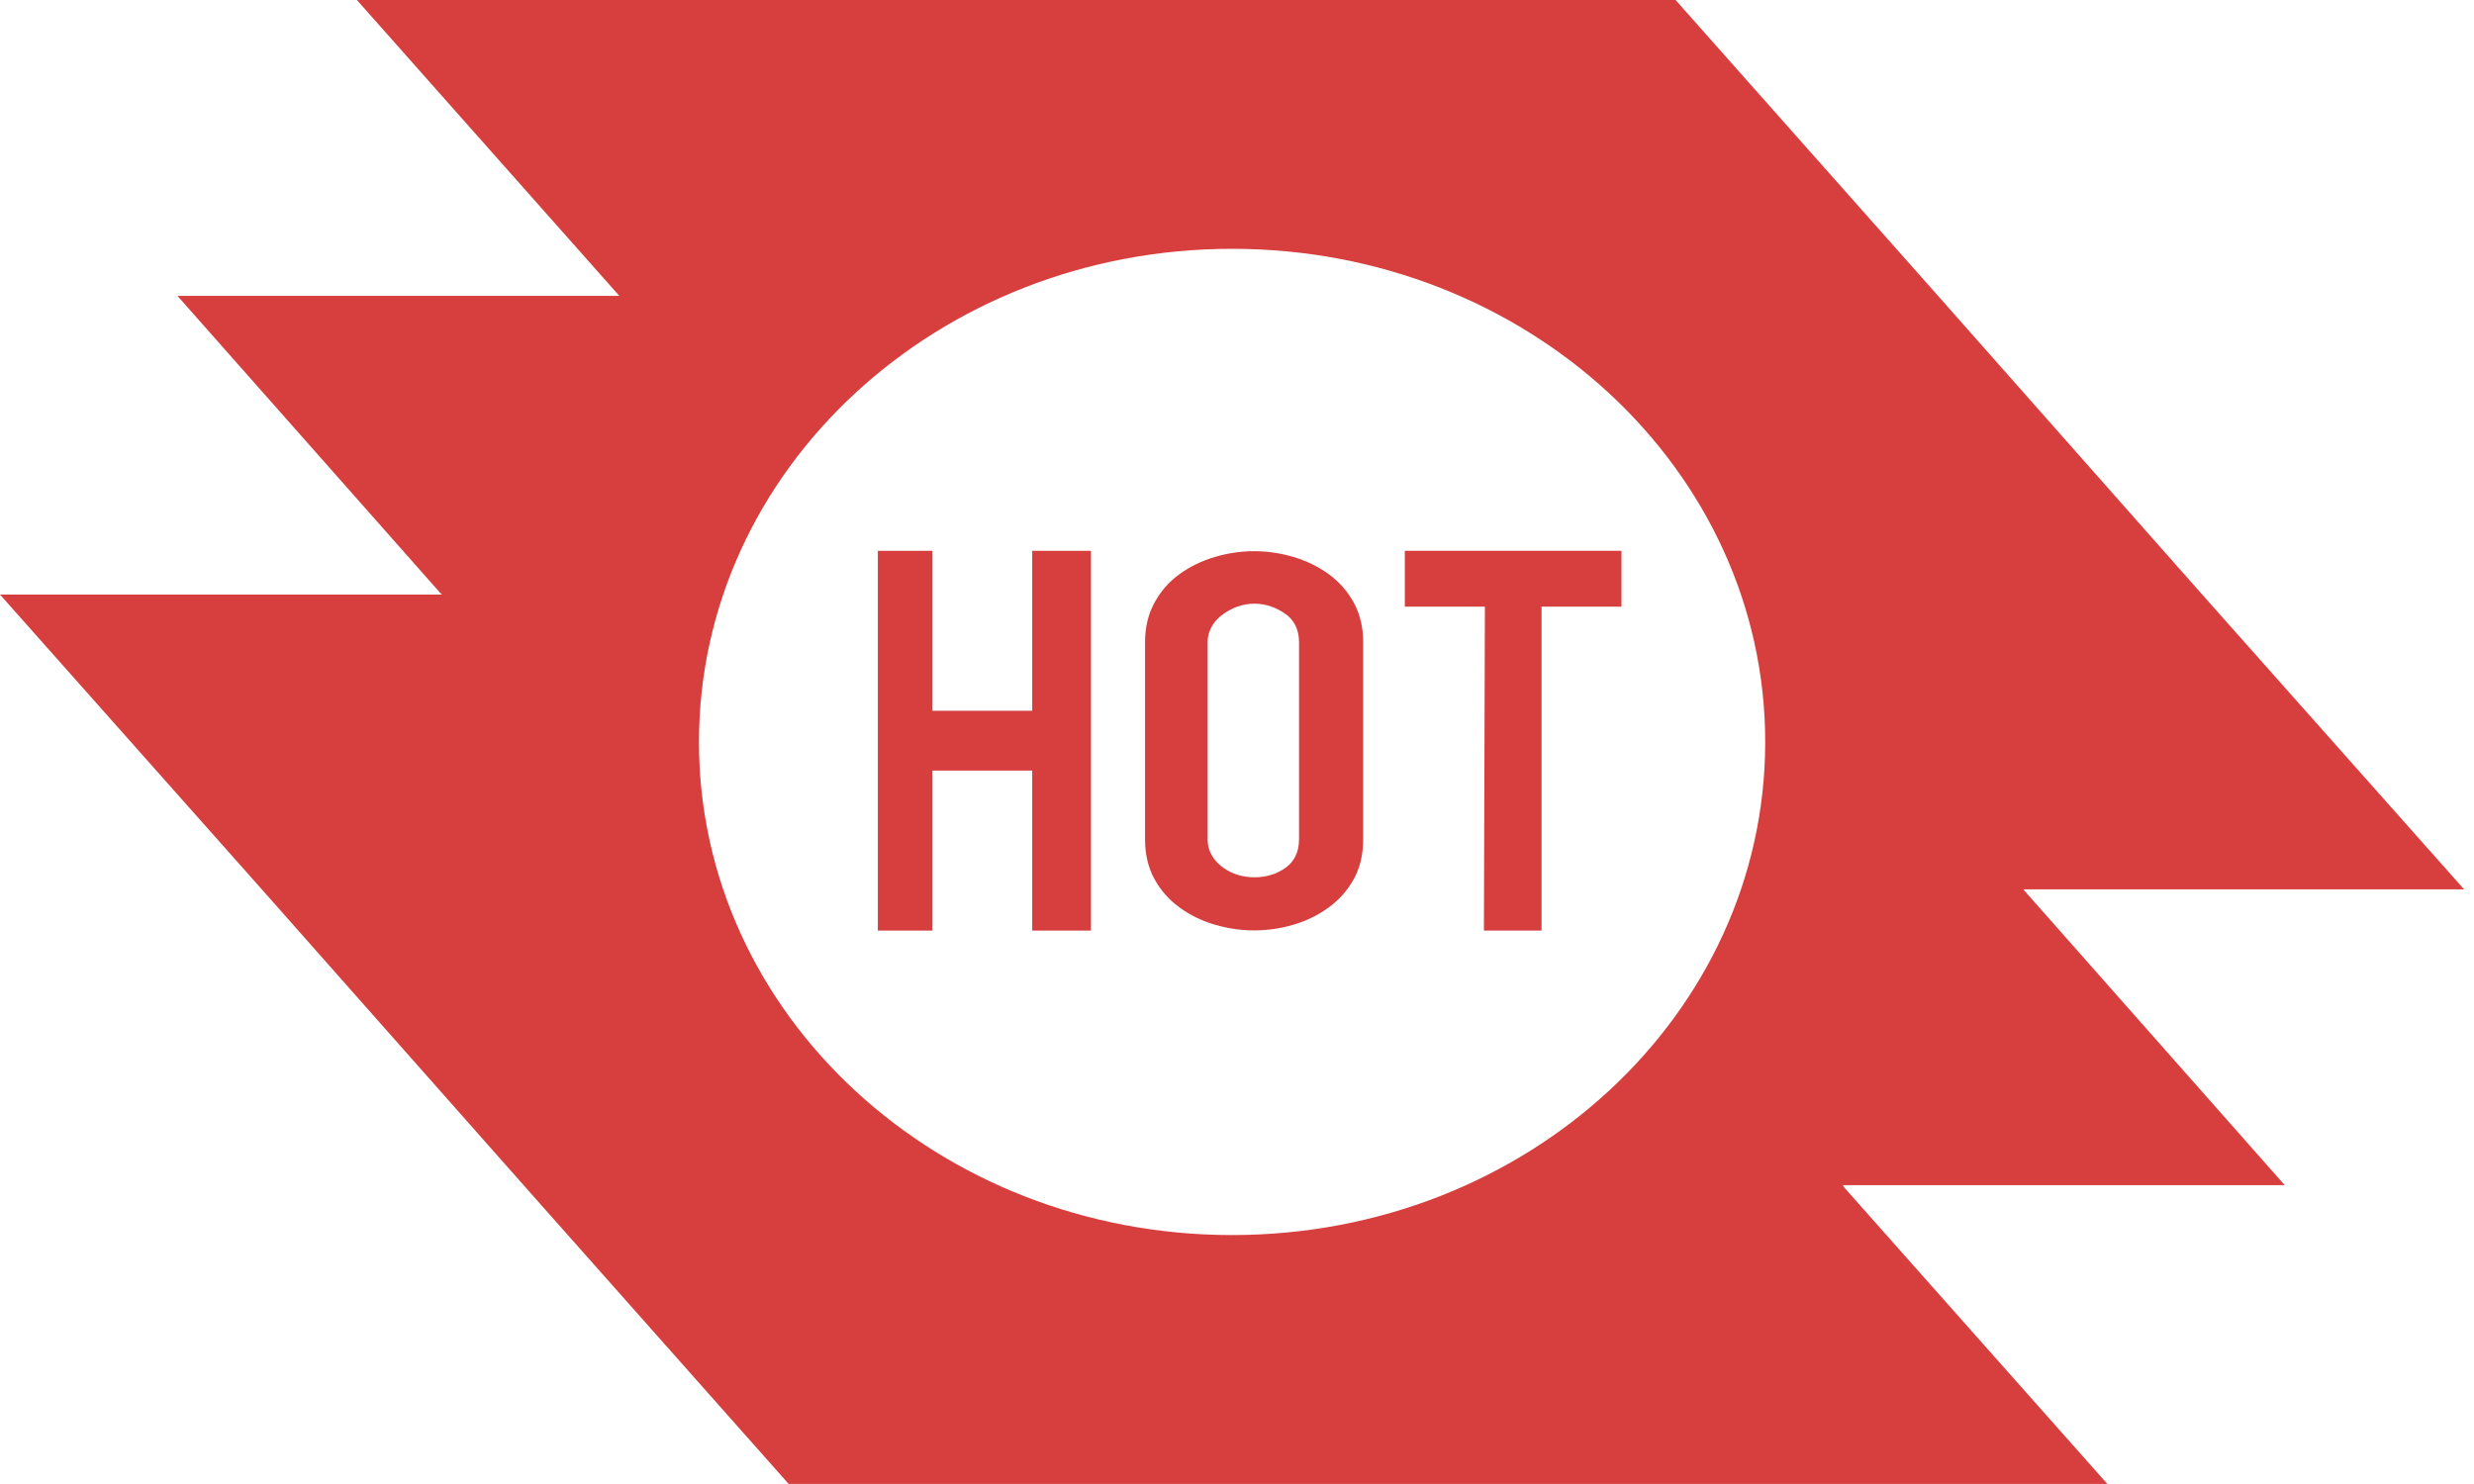 <svg height="24" viewBox="0 0 40 24" width="40" xmlns="http://www.w3.org/2000/svg"><g fill="#D73F3F" fill-rule="evenodd"><path d="m18.513 10.387c0-.242.052-.458.155-.644.102-.187.238-.34.407-.461.168-.121.357-.213.568-.275.21-.062.421-.093.634-.093.212 0 .424.031.635.093.209.062.398.154.566.275.169.122.305.274.408.461.103.186.154.402.154.644v3.186c0 .247-.051.464-.154.648-.103.184-.239.336-.408.458-.168.122-.357.214-.566.276-.21.062-.422.092-.635.092-.213 0-.424-.031-.634-.092-.21-.061-.4-.154-.568-.276-.169-.122-.305-.273-.407-.458-.103-.184-.155-.4-.155-.648zm1.012 3.188c0 .208.116.362.257.461.141.099.308.152.5.152.192 0 .359-.052.5-.152.14-.098.221-.253.221-.461v-3.186c0-.208-.08-.363-.221-.461-.141-.099-.309-.165-.5-.165-.192 0-.359.066-.5.165-.142.098-.257.253-.257.461z"/><path d="m16.689 8.908v2.587h-1.613v-2.587h-.883v6.142h.883v-2.588h1.613v2.588h.95v-6.142z"/><path d="m26.216 8.908h-3.503v.903h1.295l-.016 5.239h.932v-5.239h1.292z"/><path d="m32.712 14.383h7.128l-4.262-4.799-4.243-4.799-4.244-4.785h-21.321l4.243 4.785h-7.144l4.244 4.799.033.032h-7.146l4.261 4.799 4.246 4.799 4.244 4.785h21.321l-4.246-4.785-.031-.047h7.145zm-12.792 5.591c-4.76 0-8.619-3.57-8.619-7.974 0-4.405 3.859-7.976 8.619-7.976 4.761 0 8.62 3.57 8.62 7.976 0 4.404-3.859 7.974-8.62 7.974z"/></g></svg>